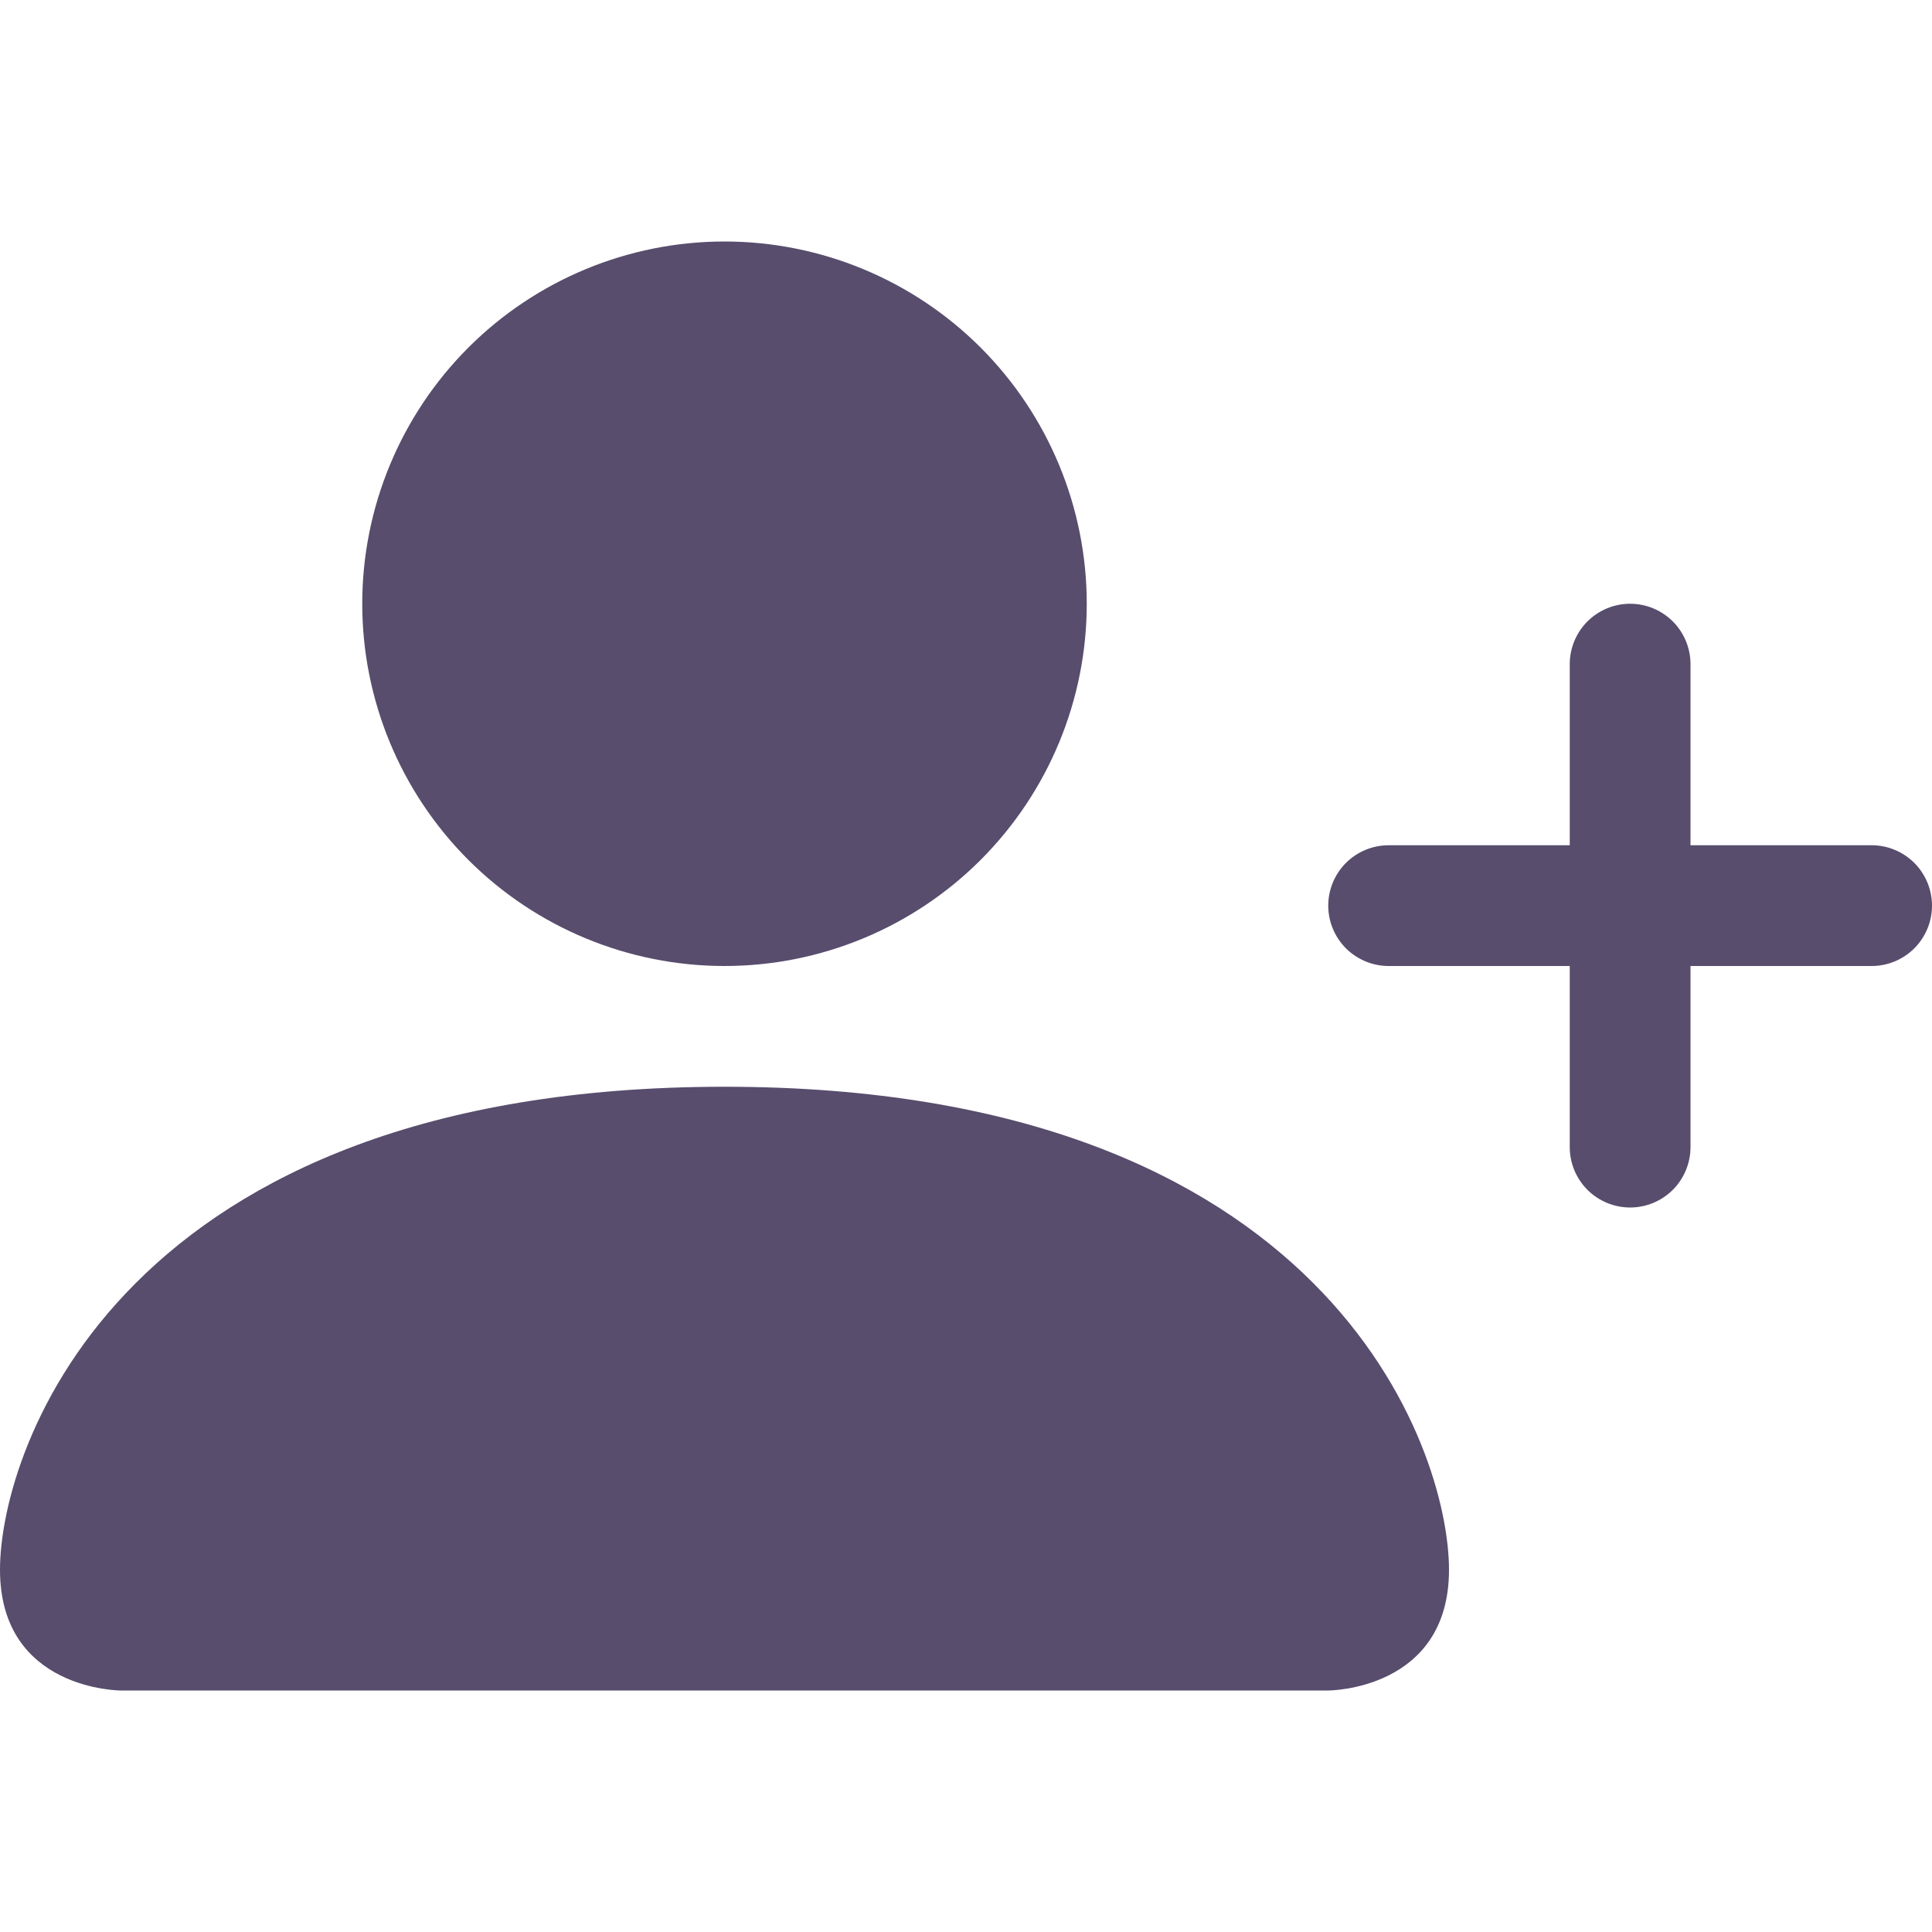 <svg width="34" height="34" viewBox="0 0 34 34" fill="none" xmlns="http://www.w3.org/2000/svg">
<path d="M2.125 29.75C2.125 29.75 0 29.75 0 27.625C0 25.5 2.125 19.125 12.75 19.125C23.375 19.125 25.5 25.5 25.5 27.625C25.5 29.75 23.375 29.75 23.375 29.75H2.125ZM12.75 17C14.441 17 16.062 16.328 17.258 15.133C18.453 13.937 19.125 12.316 19.125 10.625C19.125 8.934 18.453 7.313 17.258 6.117C16.062 4.922 14.441 4.25 12.75 4.25C11.059 4.25 9.438 4.922 8.242 6.117C7.047 7.313 6.375 8.934 6.375 10.625C6.375 12.316 7.047 13.937 8.242 15.133C9.438 16.328 11.059 17 12.75 17Z" fill="#584D6D"/>
<path fill-rule="evenodd" clip-rule="evenodd" d="M28.688 10.625C28.969 10.625 29.239 10.737 29.439 10.936C29.638 11.136 29.75 11.406 29.75 11.688V14.875H32.938C33.219 14.875 33.489 14.987 33.689 15.186C33.888 15.386 34 15.656 34 15.938C34 16.219 33.888 16.489 33.689 16.689C33.489 16.888 33.219 17 32.938 17H29.75V20.188C29.75 20.469 29.638 20.739 29.439 20.939C29.239 21.138 28.969 21.25 28.688 21.25C28.406 21.25 28.136 21.138 27.936 20.939C27.737 20.739 27.625 20.469 27.625 20.188V17H24.438C24.156 17 23.886 16.888 23.686 16.689C23.487 16.489 23.375 16.219 23.375 15.938C23.375 15.656 23.487 15.386 23.686 15.186C23.886 14.987 24.156 14.875 24.438 14.875H27.625V11.688C27.625 11.406 27.737 11.136 27.936 10.936C28.136 10.737 28.406 10.625 28.688 10.625Z" fill="#584D6D"/>
</svg>
